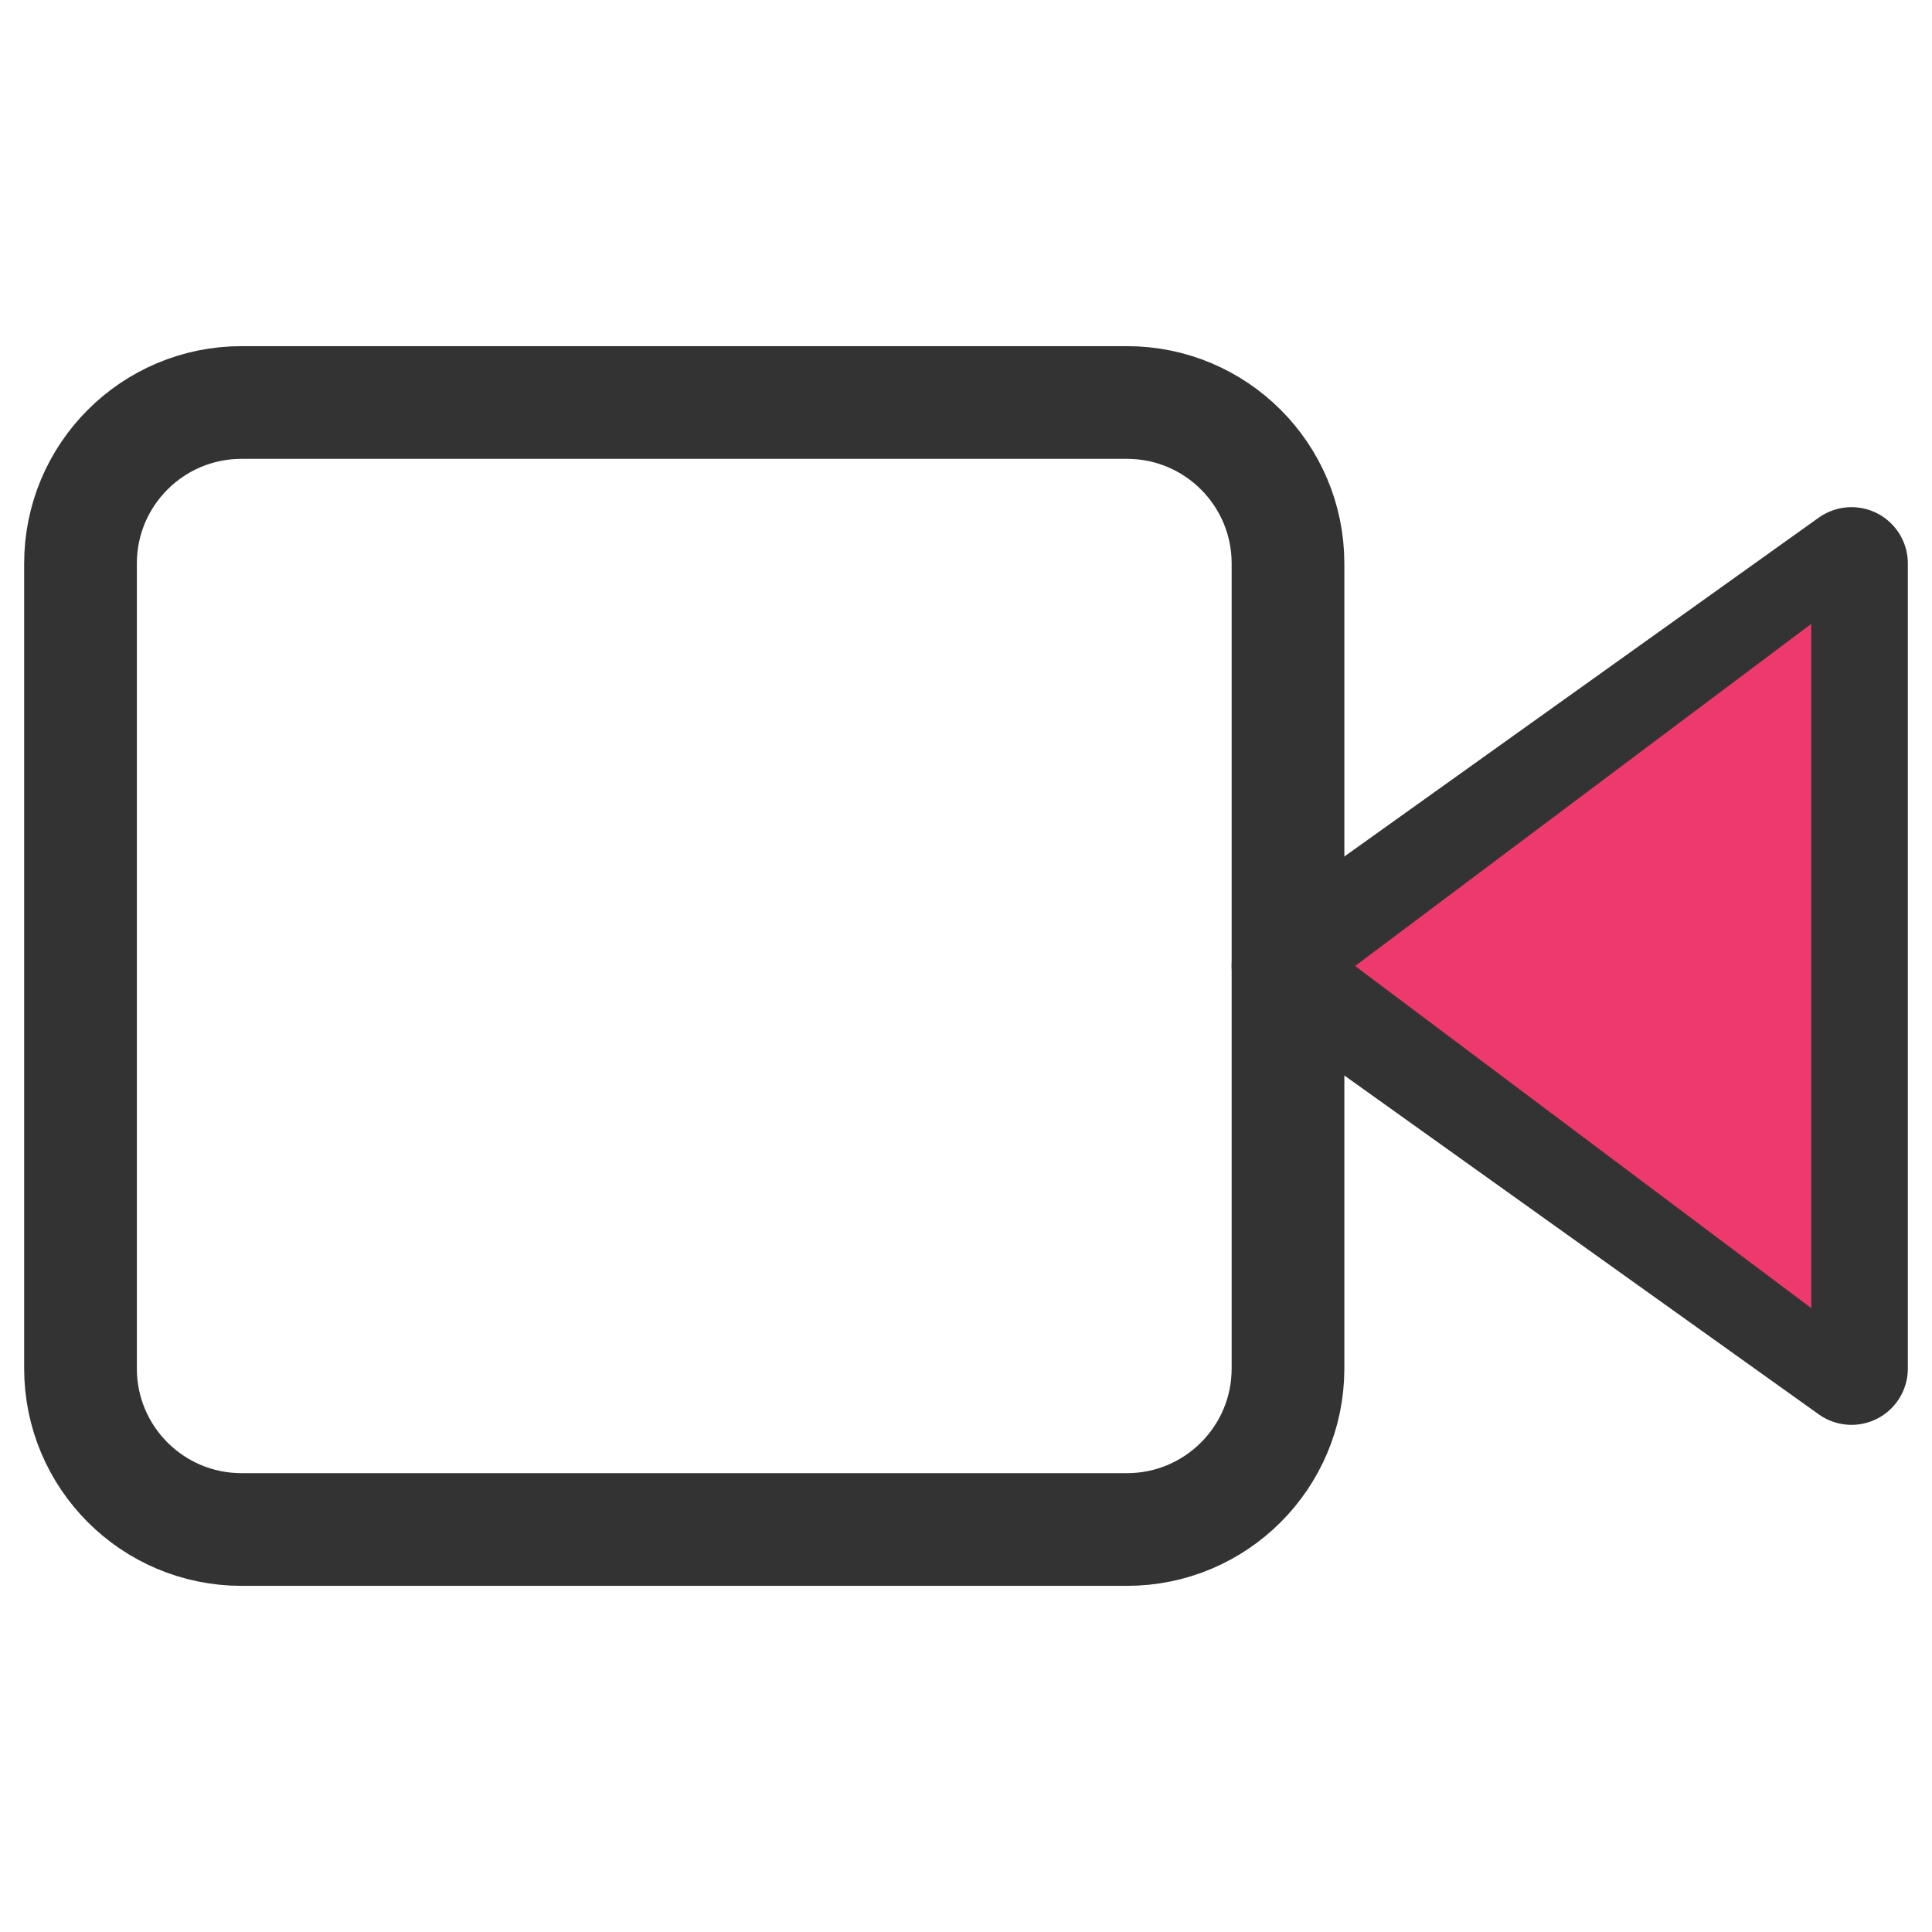 <svg width="48" height="48" viewBox="0 0 48 48" fill="none" xmlns="http://www.w3.org/2000/svg">
<path d="M46 14L32 24L46 34V14Z" stroke="#333333" stroke-width="2.8" stroke-linecap="round" stroke-linejoin="round"/>
<path d="M28 10H6C3.791 10 2 11.791 2 14V34C2 36.209 3.791 38 6 38H28C30.209 38 32 36.209 32 34V14C32 11.791 30.209 10 28 10Z" stroke="#333333" stroke-width="2.8" stroke-linecap="round" stroke-linejoin="round"/>
<path d="M44.5 16.5L34.5 24L44.5 31.5V16.5Z" fill="#ED396C" stroke="#ED396C"/>
</svg>

